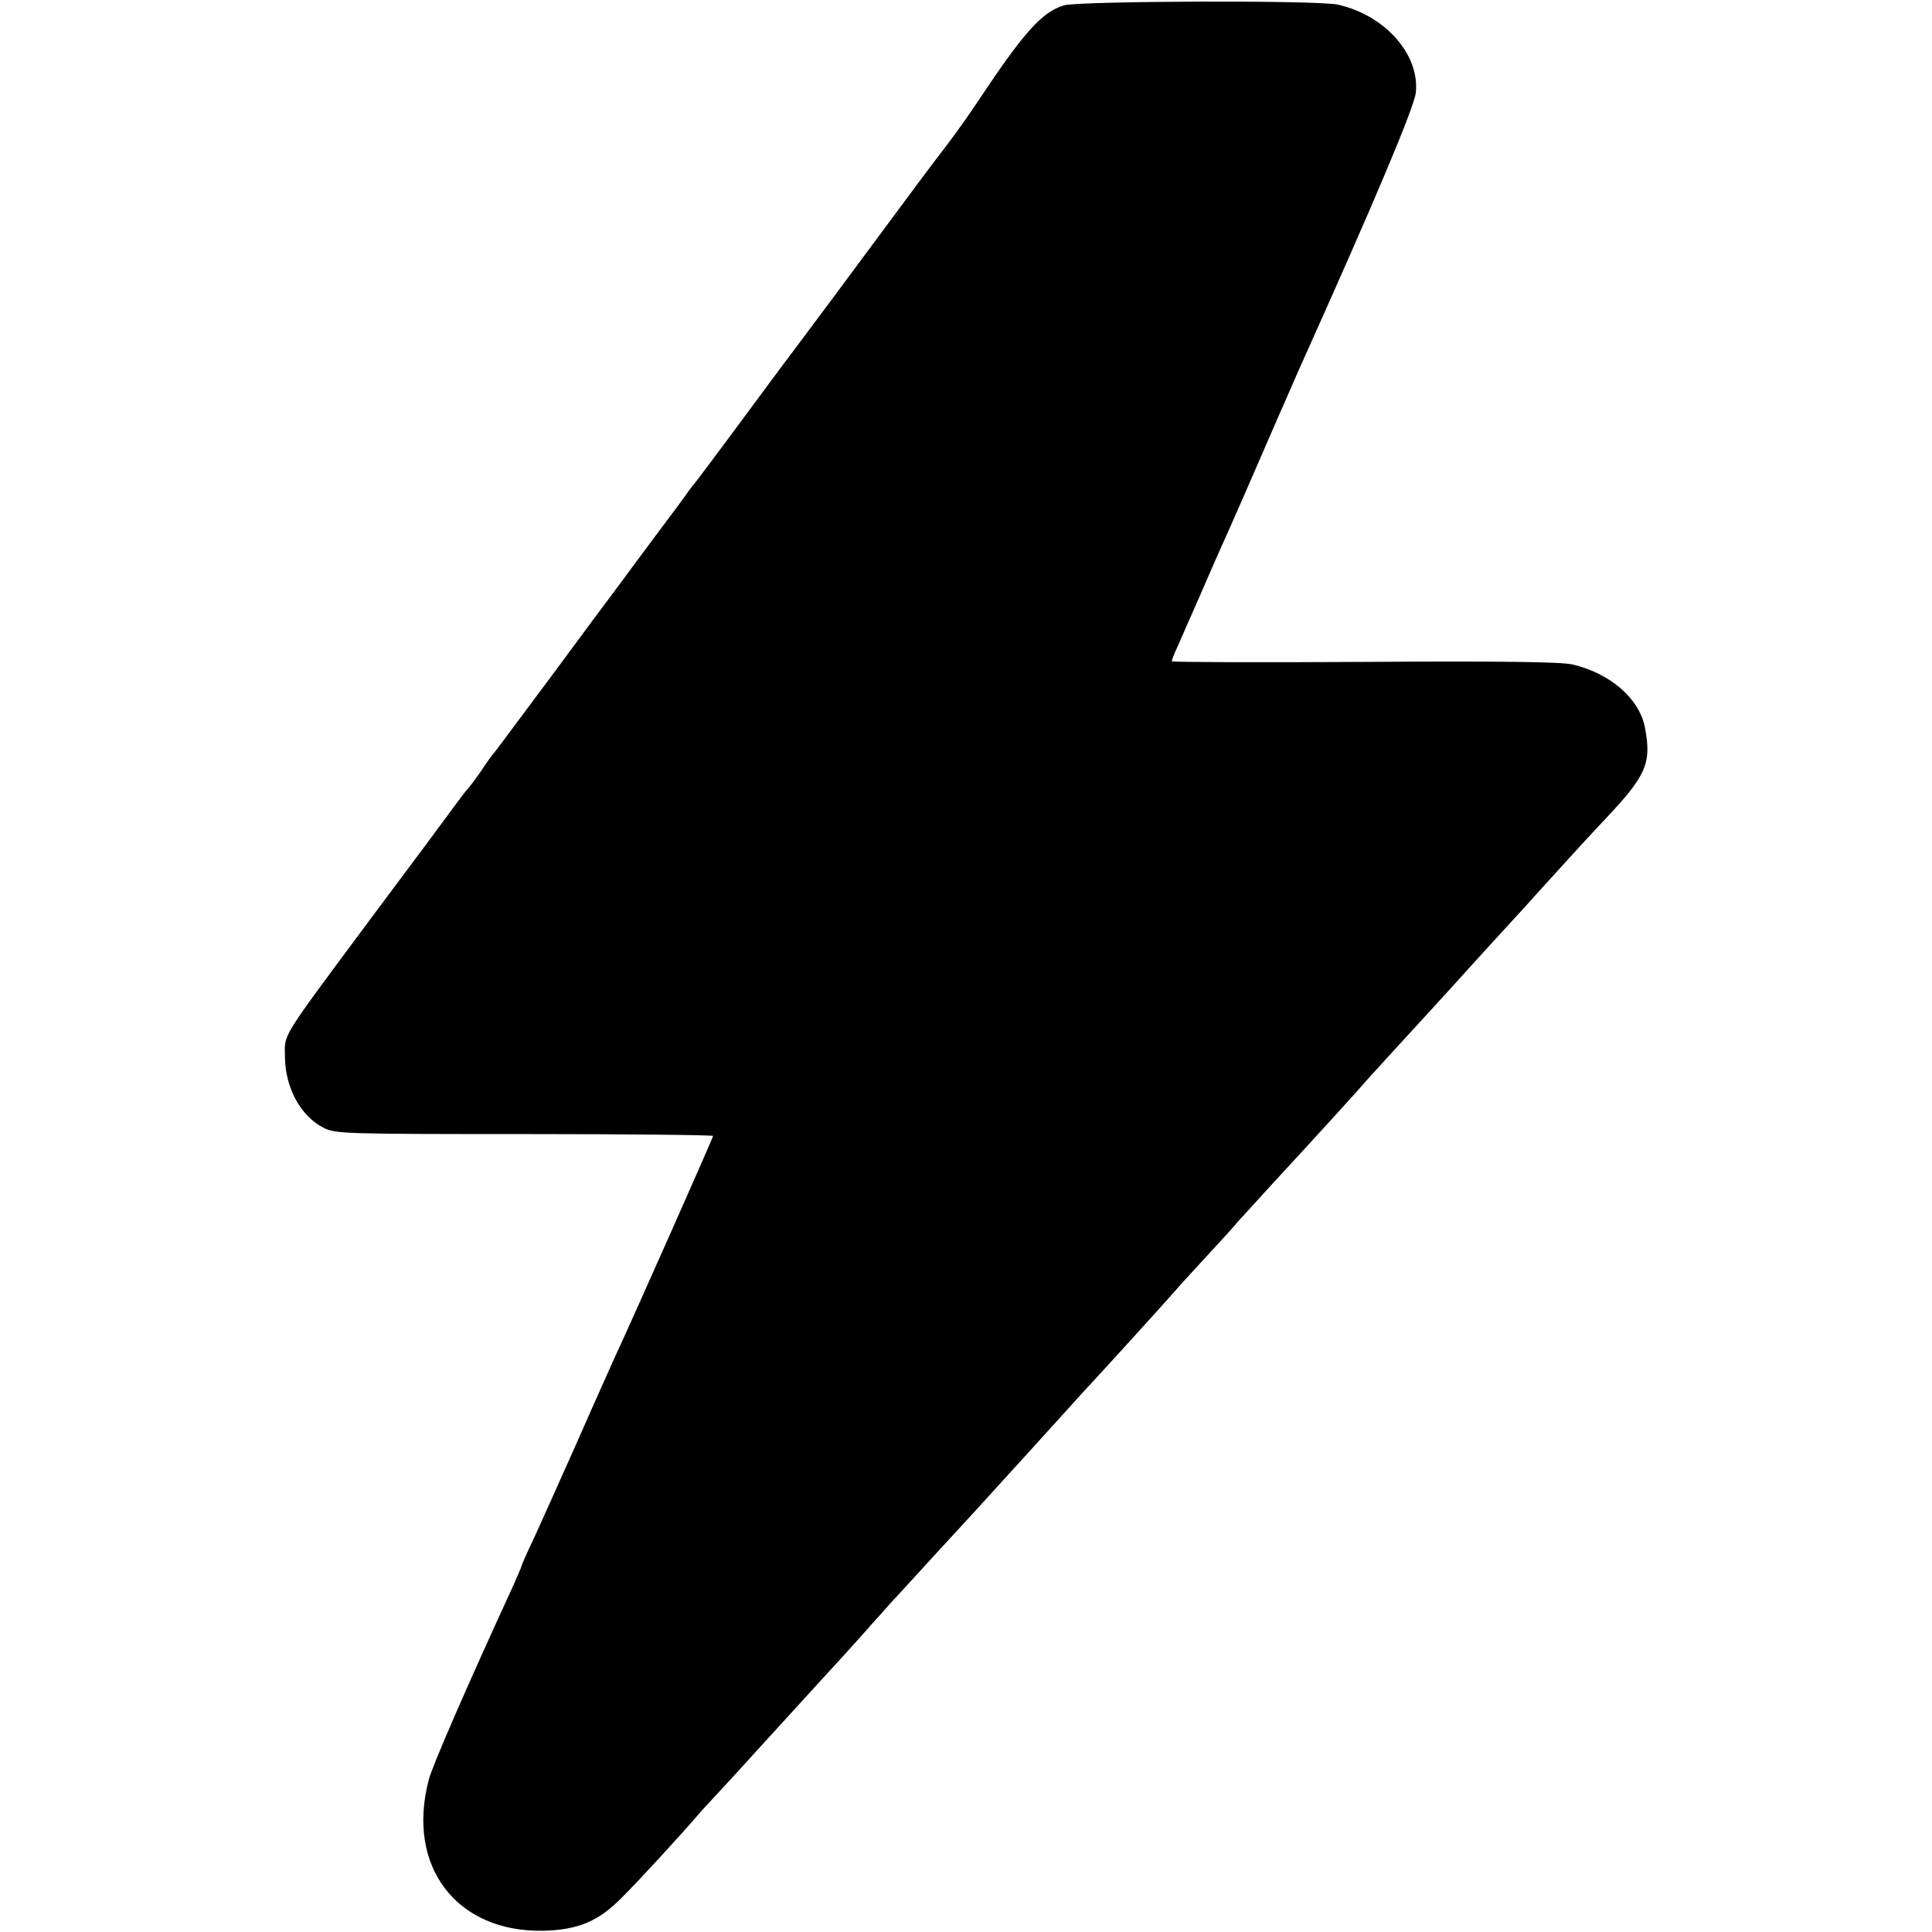 <?xml version="1.0" standalone="no"?>
<!DOCTYPE svg PUBLIC "-//W3C//DTD SVG 20010904//EN"
 "http://www.w3.org/TR/2001/REC-SVG-20010904/DTD/svg10.dtd">
<svg version="1.0" xmlns="http://www.w3.org/2000/svg"
 width="615pt" height="615pt" viewBox="0 0 615 615"
 preserveAspectRatio="xMidYMid meet">
<g transform="translate(0,615) scale(0.1,-0.1)"
fill="#000000" stroke="none">
<path d="M3387 6133 c-70 -21 -127 -85 -269 -298 -25 -38 -72 -105 -104 -147
-33 -42 -138 -183 -234 -313 -96 -130 -181 -244 -188 -253 -7 -9 -36 -48 -65
-87 -29 -38 -111 -149 -182 -245 -71 -96 -132 -177 -135 -180 -3 -3 -17 -21
-30 -40 -14 -19 -28 -39 -33 -45 -4 -5 -60 -80 -123 -165 -63 -85 -123 -166
-134 -180 -10 -14 -37 -50 -59 -80 -22 -30 -44 -59 -48 -65 -4 -5 -53 -71
-108 -145 -55 -74 -102 -137 -105 -140 -3 -3 -21 -27 -39 -55 -19 -27 -38 -52
-41 -55 -4 -3 -26 -32 -50 -65 -24 -33 -142 -192 -262 -352 -288 -388 -272
-362 -271 -437 1 -99 50 -189 123 -226 38 -19 60 -20 640 -20 330 0 600 -3
600 -6 0 -5 -253 -576 -315 -709 -12 -27 -67 -149 -120 -270 -54 -121 -115
-257 -136 -303 -22 -46 -39 -85 -39 -87 0 -3 -12 -30 -26 -62 -146 -317 -259
-577 -269 -618 -73 -276 88 -487 366 -481 110 3 174 30 249 106 56 56 182 193
243 264 10 12 40 44 65 71 26 28 84 91 128 140 122 134 122 134 220 241 50 54
113 124 139 154 27 30 54 60 59 66 6 6 47 51 91 99 44 48 94 103 111 121 17
18 66 72 110 120 43 48 84 92 89 98 6 6 51 56 100 110 50 55 97 107 105 116
80 86 266 291 300 330 8 10 53 59 100 110 47 51 93 101 102 113 10 11 57 62
105 115 146 158 276 301 306 336 10 11 37 41 60 66 23 25 87 95 142 155 55 60
105 115 110 121 9 10 140 154 190 208 11 12 58 65 105 116 47 52 115 126 152
165 129 137 146 176 124 290 -18 92 -111 172 -231 200 -36 8 -224 11 -662 8
-337 -2 -613 -1 -613 2 0 4 8 25 19 48 10 23 41 94 69 157 27 63 59 135 70
160 23 50 108 244 184 420 28 63 58 133 68 155 234 520 363 826 367 871 12
121 -98 245 -247 279 -61 15 -824 12 -873 -2z"/>
</g>
</svg>
